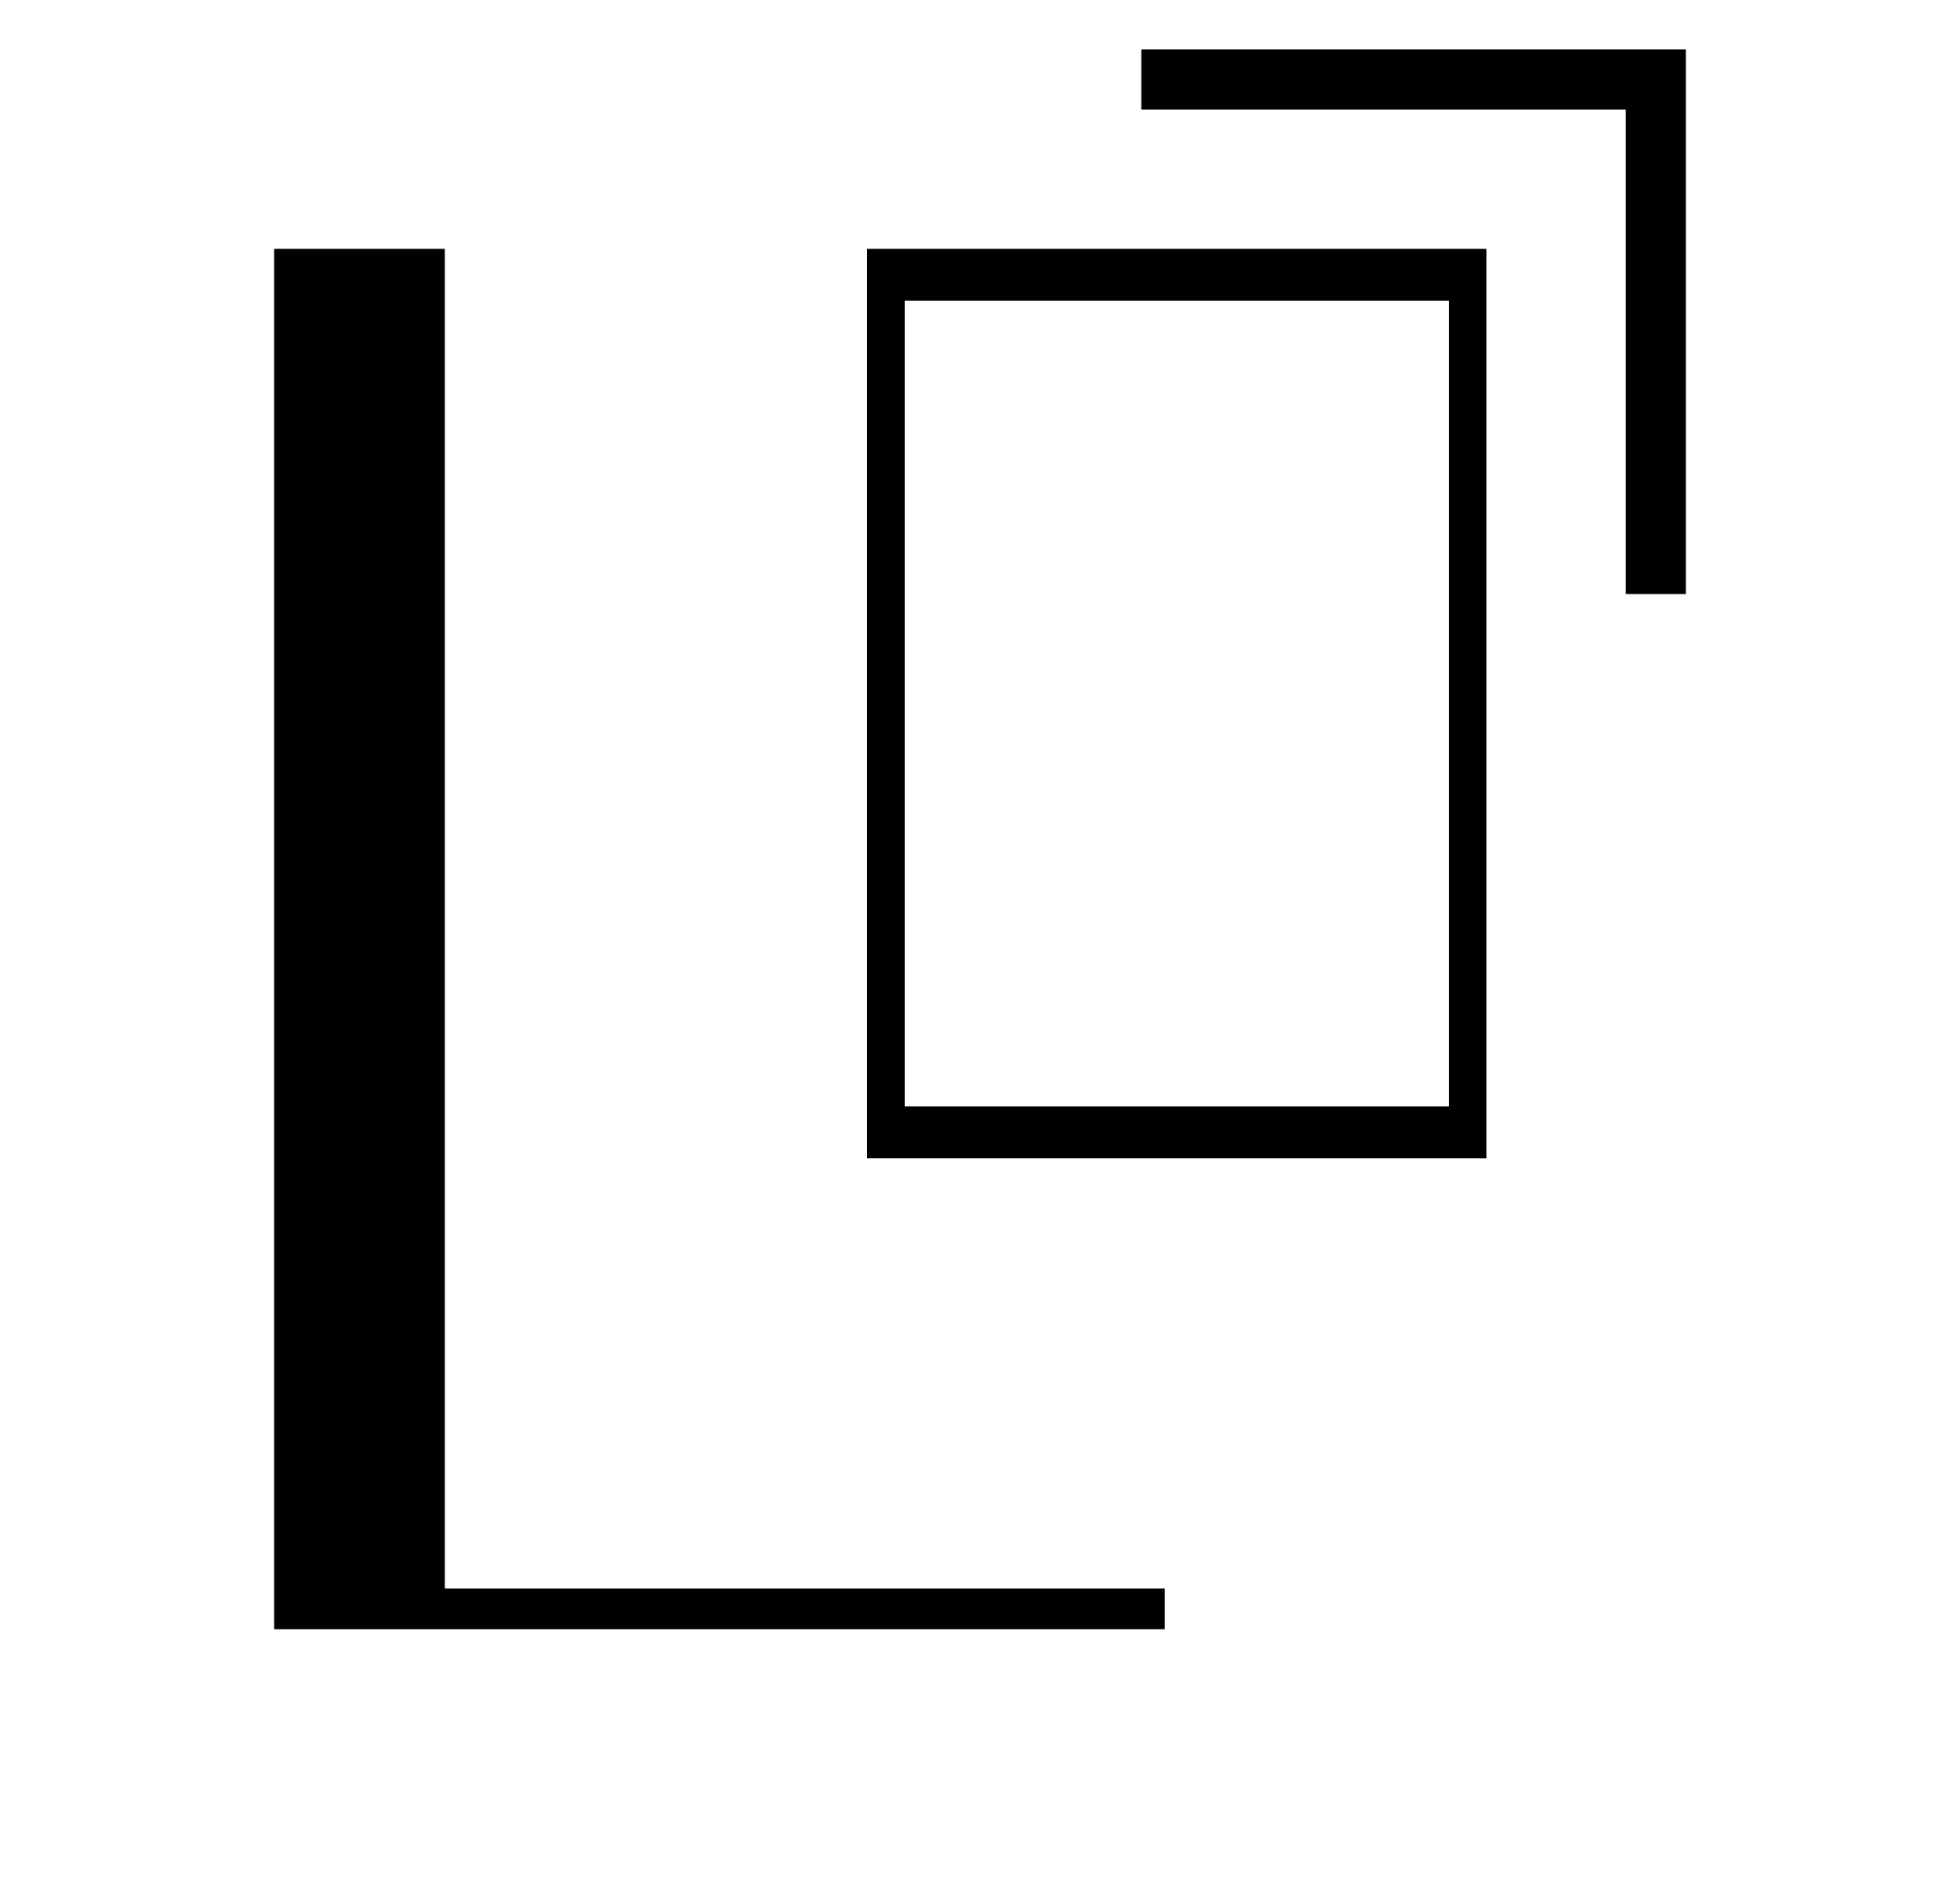 <?xml version="1.0" encoding="UTF-8" standalone="no"?>
<!-- Created with Inkscape (http://www.inkscape.org/) -->

<svg
   width="1043.785mm"
   height="1000mm"
   viewBox="0 0 1043.785 1000"
   version="1.1"
   id="svg1"
   inkscape:version="1.3.2 (091e20e, 2023-11-25, custom)"
   sodipodi:docname="Pu.svg"
   xml:space="preserve"
   xmlns:inkscape="http://www.inkscape.org/namespaces/inkscape"
   xmlns:sodipodi="http://sodipodi.sourceforge.net/DTD/sodipodi-0.dtd"
   xmlns="http://www.w3.org/2000/svg"
   xmlns:svg="http://www.w3.org/2000/svg"><sodipodi:namedview
     id="namedview1"
     pagecolor="#505050"
     bordercolor="#eeeeee"
     borderopacity="1"
     inkscape:showpageshadow="0"
     inkscape:pageopacity="0"
     inkscape:pagecheckerboard="0"
     inkscape:deskcolor="#d1d1d1"
     inkscape:document-units="mm"
     inkscape:zoom="0.12425334"
     inkscape:cx="2213.2202"
     inkscape:cy="1943.6097"
     inkscape:current-layer="svg1" /><defs
     id="defs1" /><path
     id="rect3"
     style="display:inline;fill:#000000;fill-opacity:1;stroke:none;stroke-width:5.584;stroke-linecap:round;stroke-linejoin:round;stroke-dashoffset:13.937"
     d="m 461.767,132.5 v 484.265 h 329.835 V 132.5 Z m 20.02,27.645 h 289.797 v 428.975 h -289.797 z"
     inkscape:label="u" /><path
     id="rect9"
     style="display:inline;fill:#030000;fill-opacity:1;stroke:none;stroke-width:4.533;stroke-linecap:round;stroke-linejoin:round;stroke-dashoffset:13.937"
     d="M 146,132.5 V 867.5 h 38.587 52.301 383.404 V 845.766 H 236.888 V 132.5 Z"
     inkscape:label="H" /><path
     id="rect10"
     style="fill:#020000;fill-opacity:1;stroke-width:1.771;stroke-linecap:round;stroke-linejoin:round;stroke-dashoffset:13.937"
     d="m 607.798,26.318 v 32.001 h 257.987 V 316.305 h 32.001 V 26.318 Z" /></svg>
